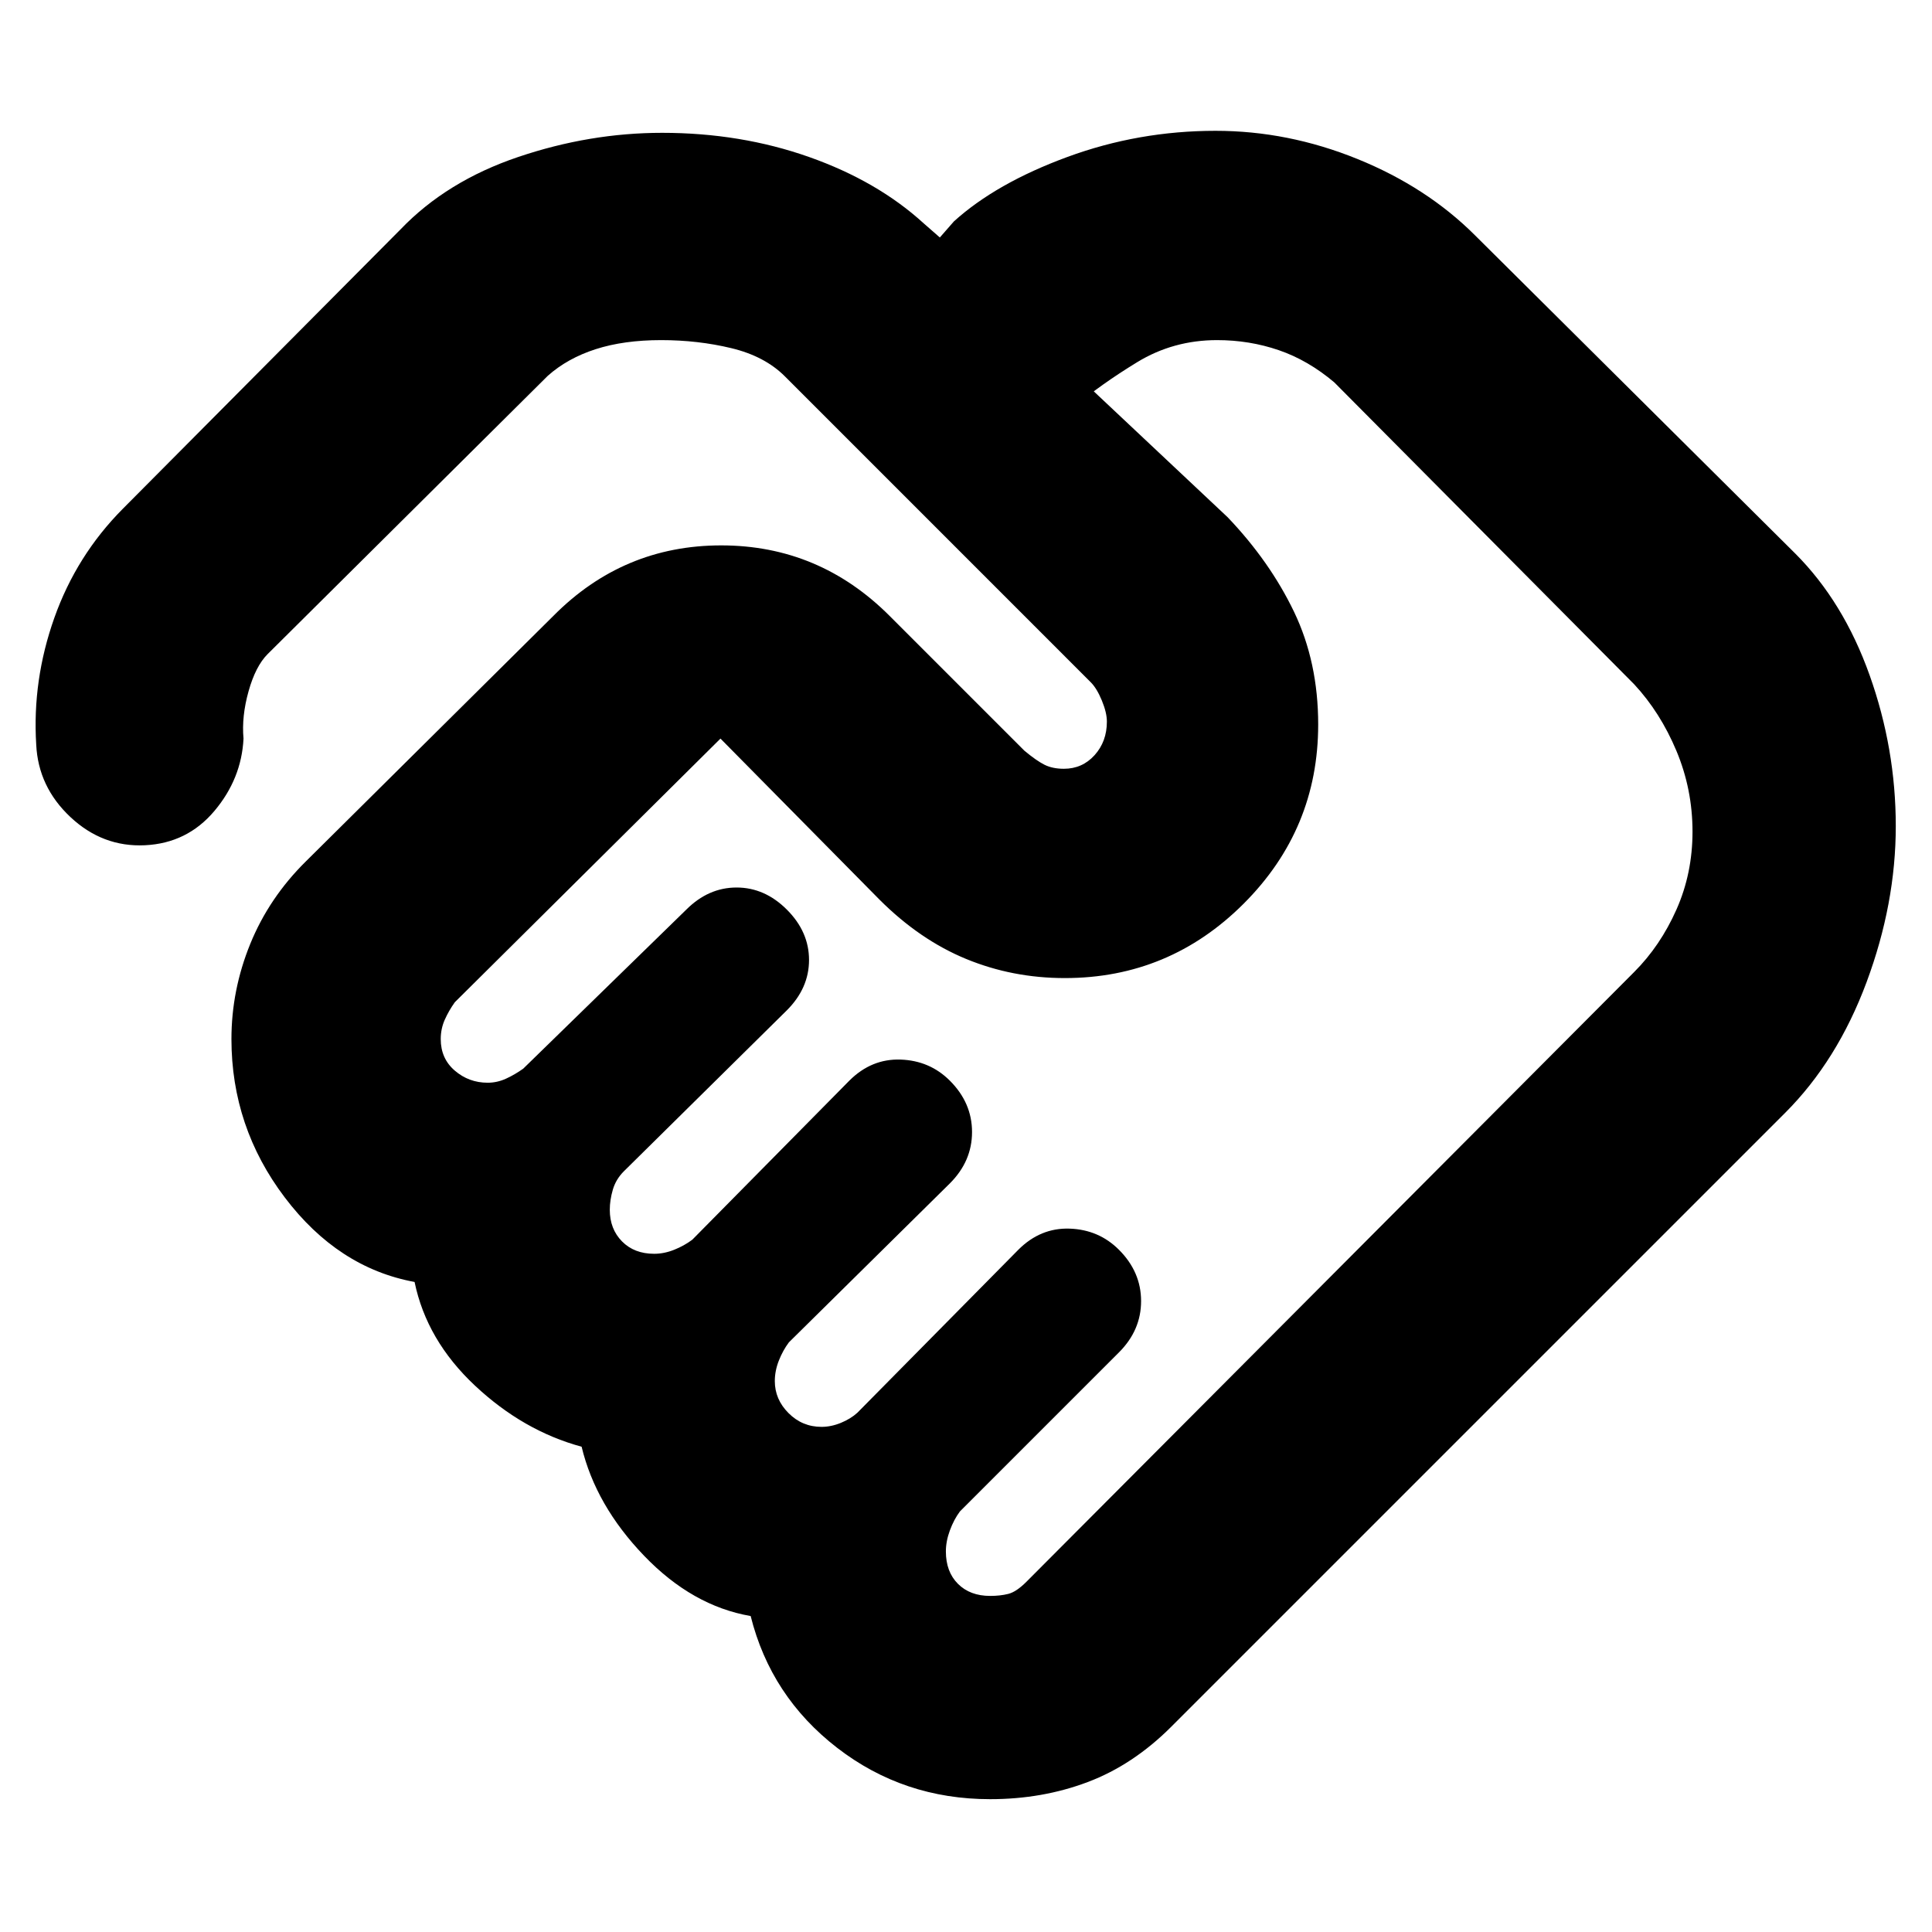 <svg xmlns="http://www.w3.org/2000/svg" height="20" viewBox="0 -960 960 960" width="20"><path d="M492-167q5 0 9-1t9-6l302-303q13-13 21-31t8-38.75q0-21.07-8-40.16Q825-606 812-620L663-770q-13-11-27.58-16-14.58-5-30.67-5Q583-791 565-780t-31 22l9-8 67 63q21 22 33 47t12 56q0 52-37 89t-88.88 37q-25.99 0-49.05-9.5Q457-493 437-513l-79-80-132 131q-3 4.21-5 8.7-2 4.49-2 9.62 0 9.68 7 15.68t16.33 6q4.67 0 9.07-2t8.6-5l81-79q11-11 25-11t25 11q11 11 11 25t-11 25l-81 80q-4 4-5.5 9.18-1.5 5.17-1.5 9.95 0 9.55 6.07 15.71t15.98 6.16q4.95 0 9.95-2 5-2 9-5l78-79q11-11 25.5-10.5T472-423q11 11 11 25.5T472-372l-80 79q-3 4-5 9.08-2 5.09-2 10.17 0 9.1 6.82 15.92 6.82 6.83 16.39 6.83 4.79 0 9.64-2 4.85-2 8.15-5l80-81q11-11 25.5-10.5T556-339q11 11 11 25.5T556-288l-79 79q-3 4-5 9.42t-2 10.47q0 10.11 6 16.11t16 6Zm0 101q-43 0-76-25.5T373-157q-29-5-53-30t-31-54.13q-29-7.87-53-30.37T206-323q-38-7-64.5-42T115-443.69q0-24.31 9.33-47.25T152-532l123-122q34.7-35 83.35-35Q407-689 442-654l67 67q6 5 10 7t9.64 2q9.15 0 15.26-6.77 6.1-6.77 6.1-16.68 0-4.41-2.5-10.48t-5.56-9.11L390-773q-10-10-26.59-14-16.6-4-34.91-4-18.5 0-32.5 4.5t-23.82 13.25L133-635q-6 6-9.5 18.5T121-593q-1 20-14.5 36T72-540q-21 1-37-14t-17-36q-2-32 9-63t34.02-54.18L199-846q23-24 58.5-36t71.5-12q39 0 73 12t57 33l8 7 7-8q21-19 56.35-32T604-895q36 0 70.5 14t58.5 38l159 158q24 24 37 60.5t13 75q0 38.5-14.5 77.5T887-407L582-102q-19 19-41.53 27.5Q517.95-66 492-66ZM331-684Z"/></svg>